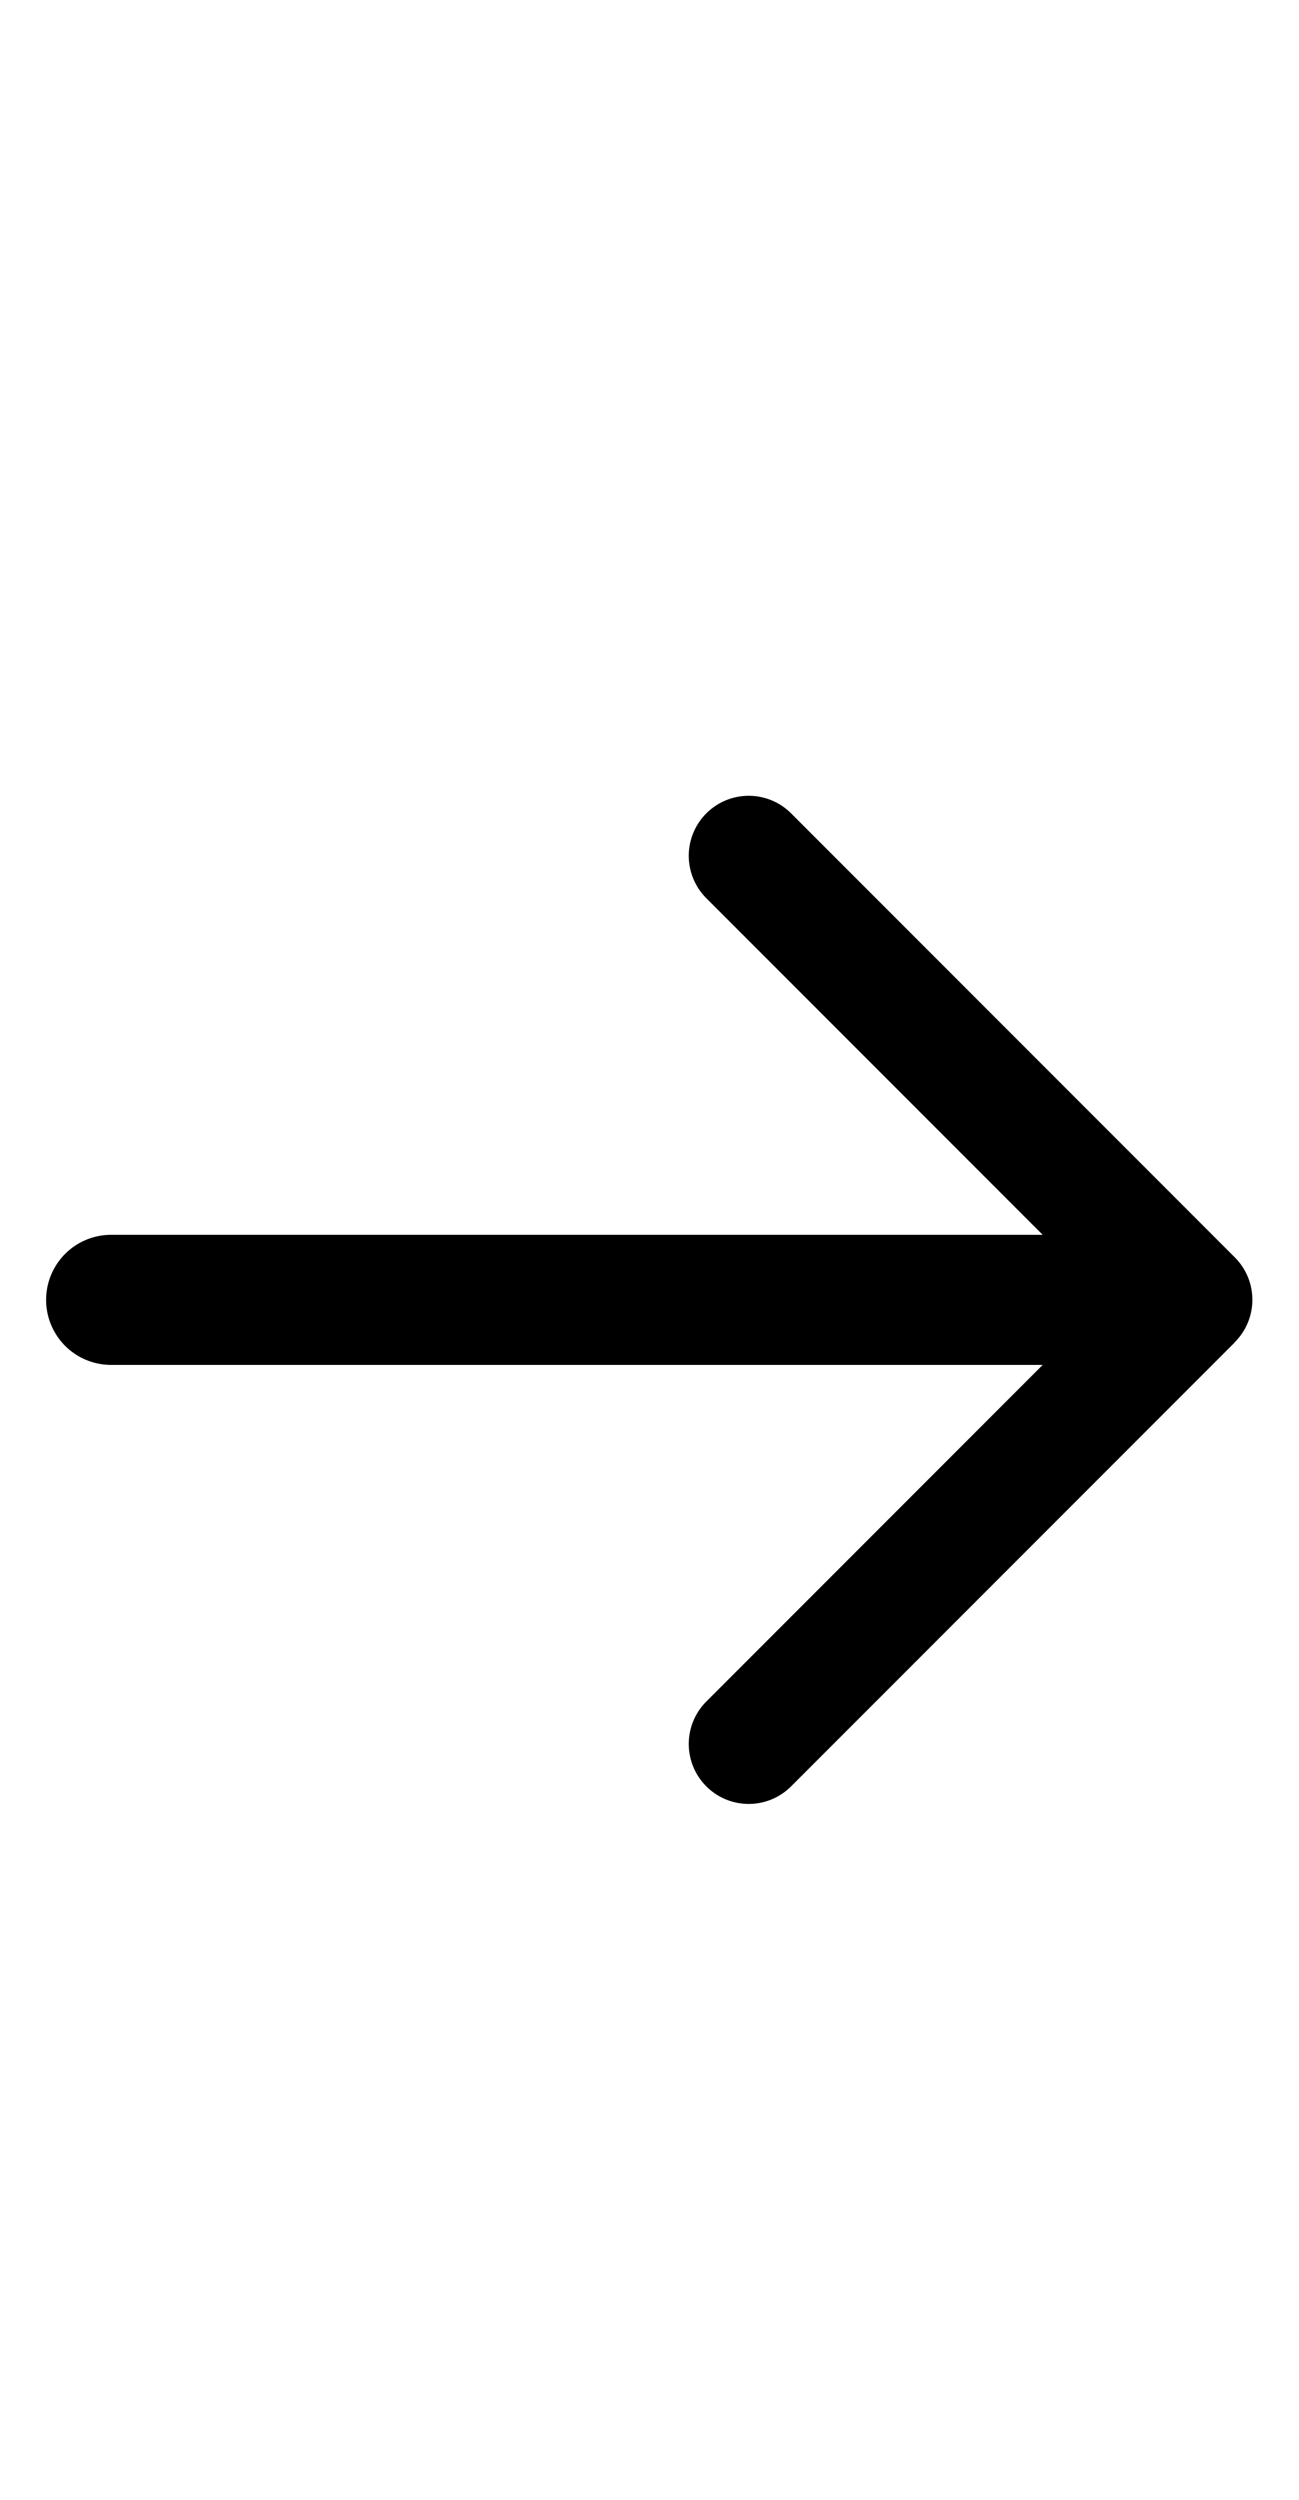 <svg height="25" viewBox="0 0 13 25" width="13" xmlns="http://www.w3.org/2000/svg"><path d="m12.358 13.424-4.444 4.444a.6.6 0 0 1 -.849-.848l3.37-3.37h-9.323a.65.65 0 0 1 0-1.301h9.323l-3.37-3.37a.6.6 0 0 1 .849-.848l4.444 4.444a.599.599 0 0 1 -0.0.847z"/></svg>